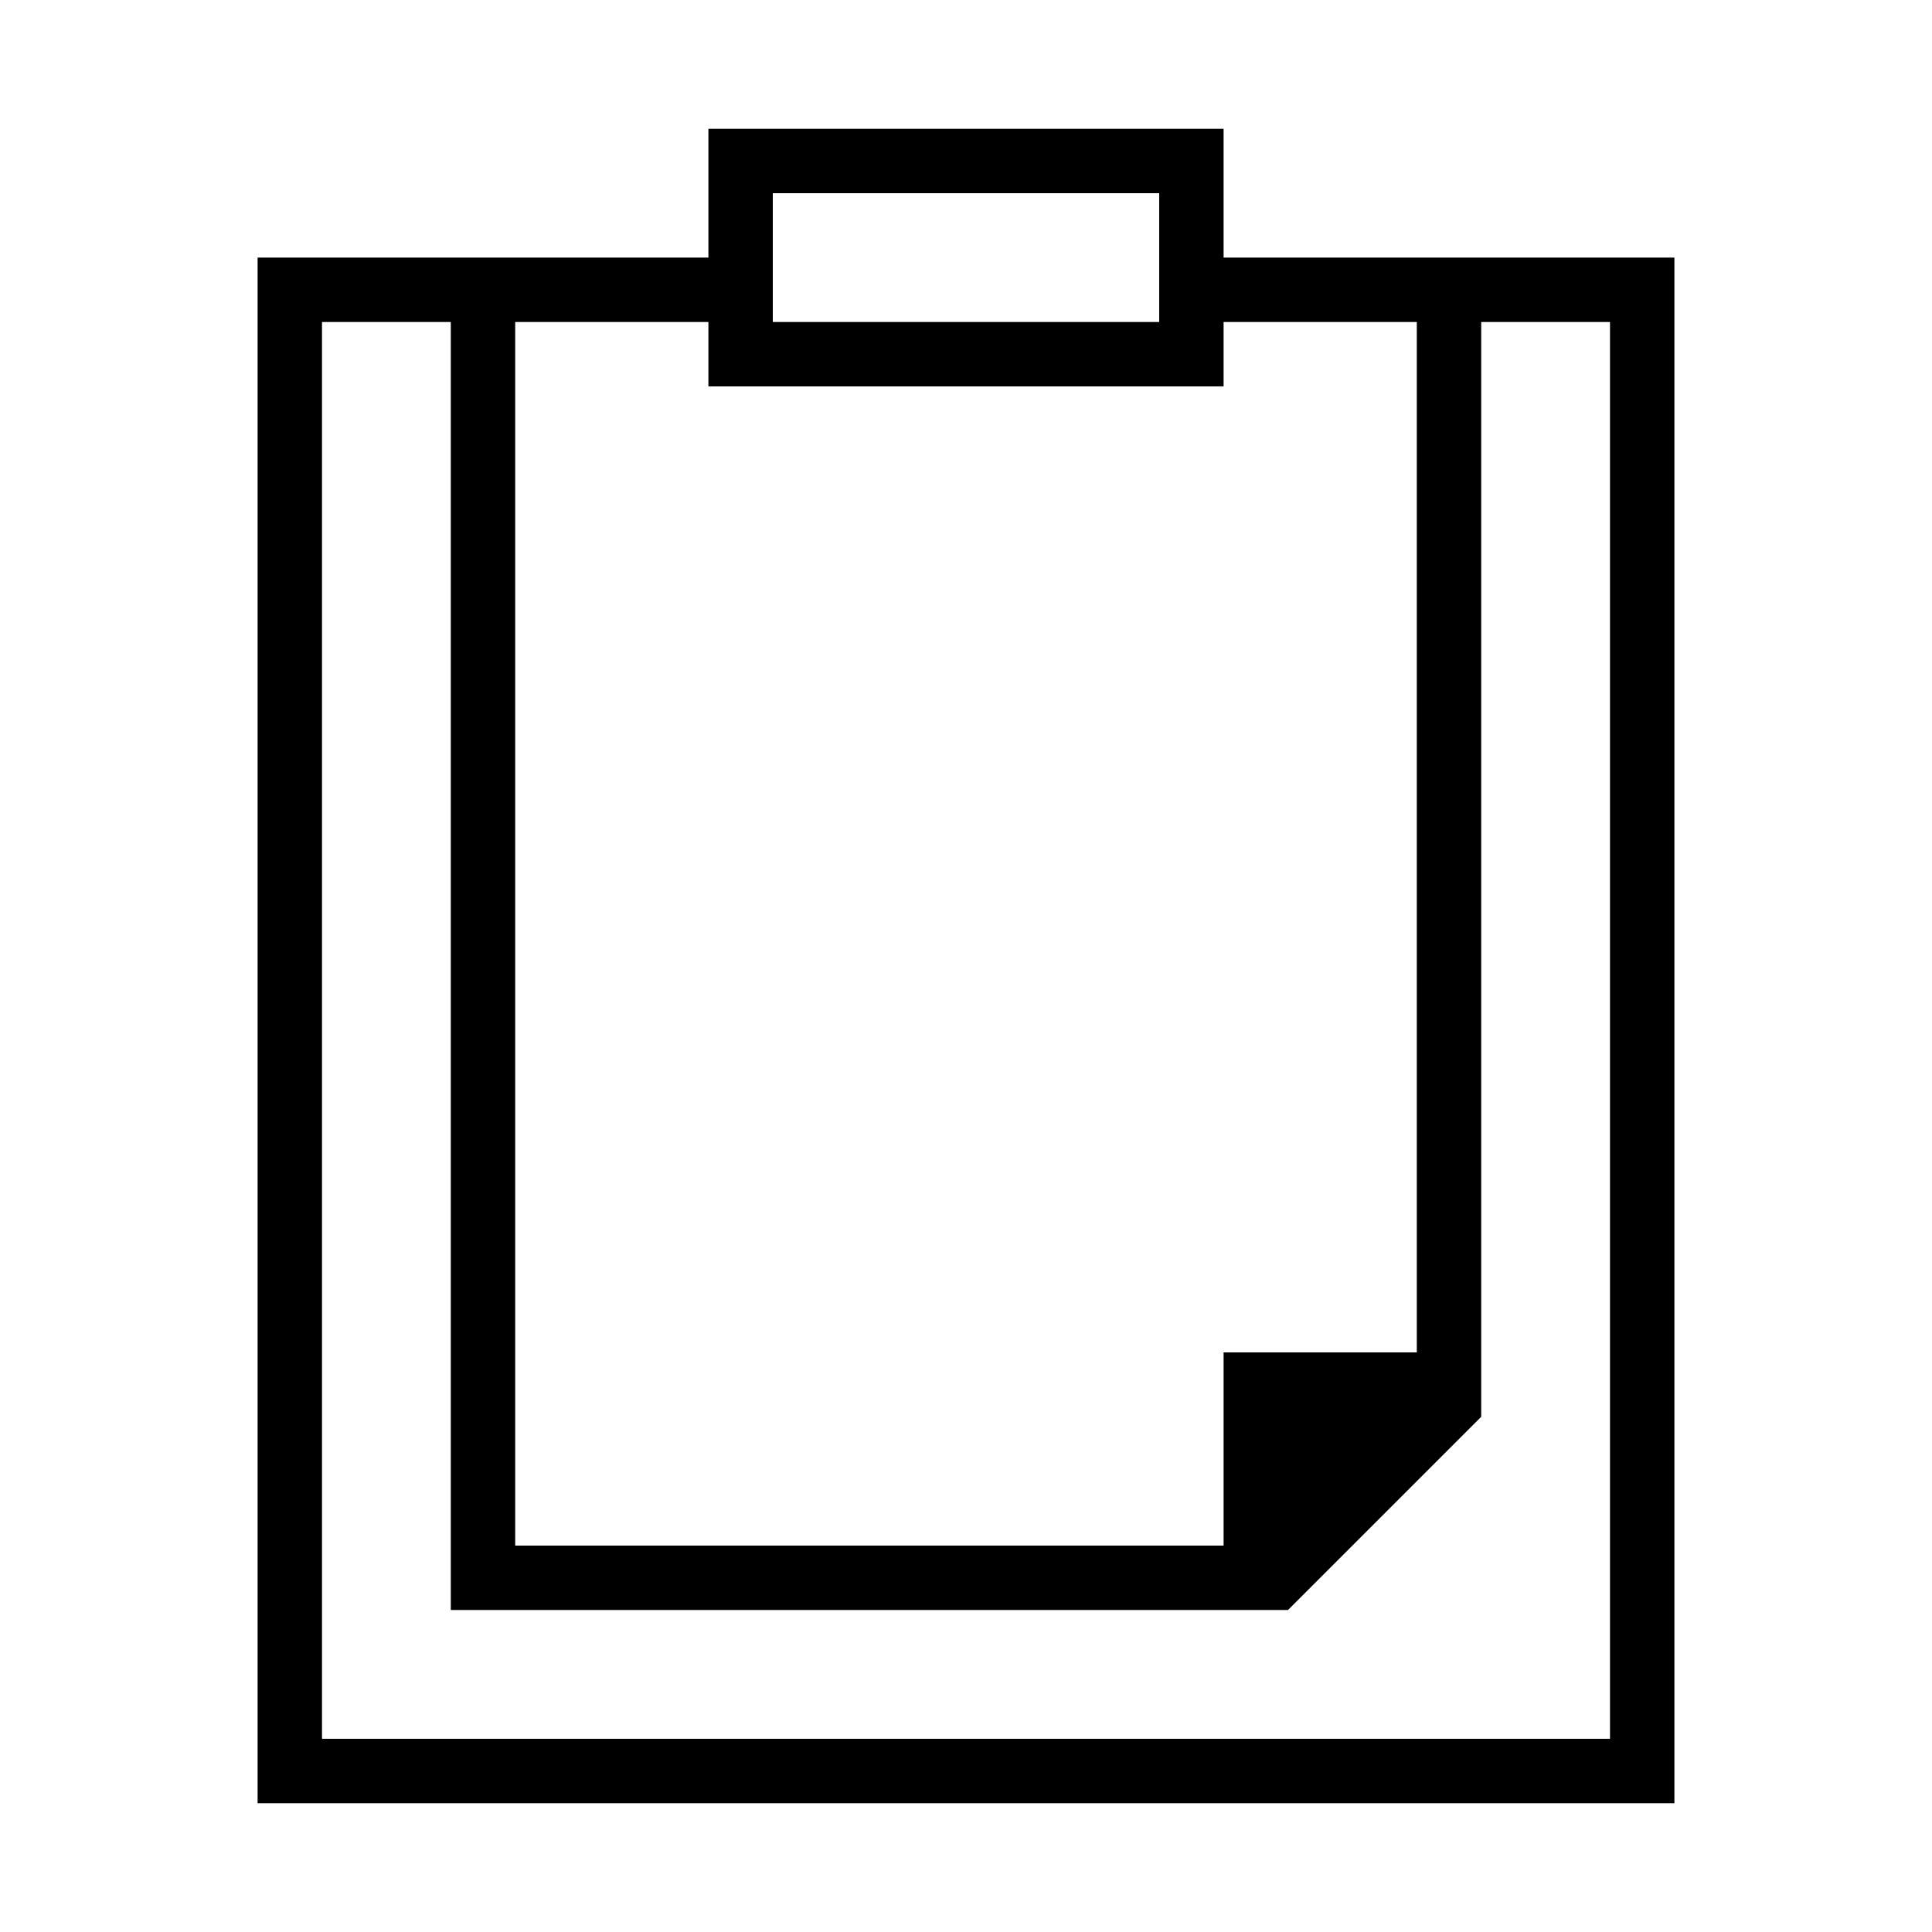 <?xml version="1.0" encoding="iso-8859-1"?>
<!DOCTYPE svg PUBLIC "-//W3C//DTD SVG 1.1//EN" "http://www.w3.org/Graphics/SVG/1.1/DTD/svg11.dtd">
<svg version="1.1" xmlns="http://www.w3.org/2000/svg" xmlns:xlink="http://www.w3.org/1999/xlink" x="0px" y="0px" width="30" height="30" viewBox="0 0 30 30" xml:space="preserve">
    <g transform="translate(-390 -500)">
        <g xmlns="http://www.w3.org/2000/svg" xmlns:xlink="http://www.w3.org/1999/xlink" id="report-7">
		<path d="M401,502v2h-4h-3v24h22v-24h-3h-4v-2H401z M402,503h6v2h-6V503z M415,505v22h-20v-22h2v20h13l3-3v-17H415z M412,505v16h-3    v3h-11v-19h3v1h8v-1H412z"/>
	</g>
	
    </g>
</svg>
